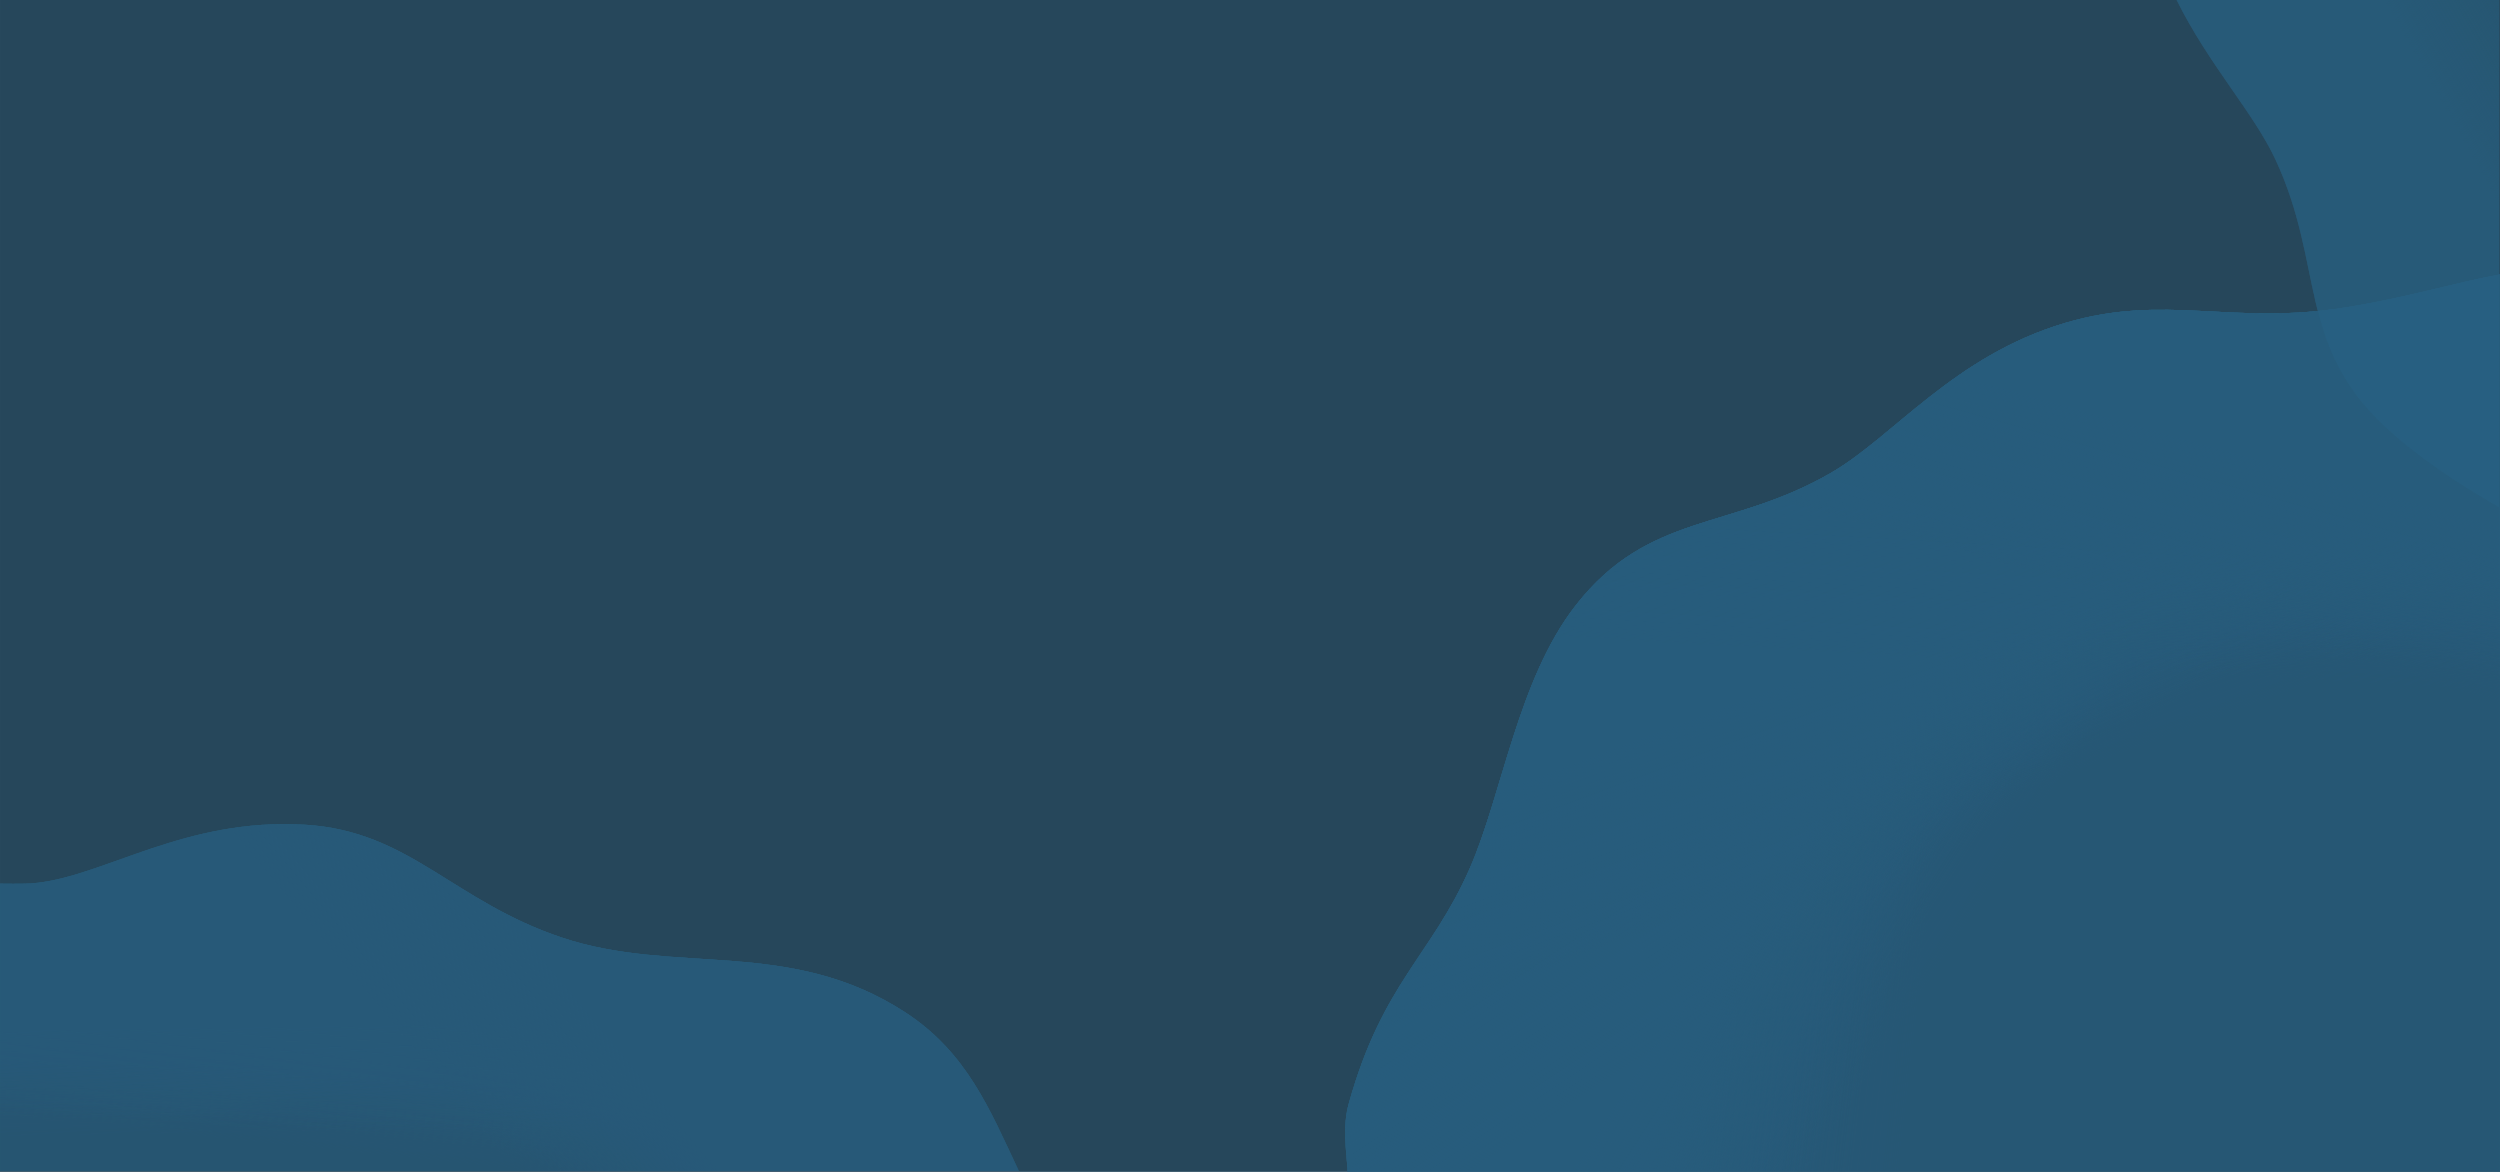 <?xml version="1.0" encoding="UTF-8" standalone="no"?>
<!-- Created with Inkscape (http://www.inkscape.org/) -->

<svg
   width="640"
   height="300"
   viewBox="0 0 169.333 79.375"
   version="1.1"
   id="svg5"
   sodipodi:docname="syslinux.svg"
   inkscape:version="1.2.2 (b0a8486541, 2022-12-01)"
   inkscape:export-filename="syslinux.png"
   inkscape:export-xdpi="96"
   inkscape:export-ydpi="96"
   xmlns:inkscape="http://www.inkscape.org/namespaces/inkscape"
   xmlns:sodipodi="http://sodipodi.sourceforge.net/DTD/sodipodi-0.dtd"
   xmlns:xlink="http://www.w3.org/1999/xlink"
   xmlns="http://www.w3.org/2000/svg"
   xmlns:svg="http://www.w3.org/2000/svg"
   xmlns:i="http://ns.adobe.com/AdobeIllustrator/10.0/">
  <sodipodi:namedview
     id="namedview5"
     pagecolor="#505050"
     bordercolor="#eeeeee"
     borderopacity="1"
     inkscape:showpageshadow="0"
     inkscape:pageopacity="0"
     inkscape:pagecheckerboard="0"
     inkscape:deskcolor="#505050"
     showgrid="false"
     inkscape:zoom="1.8066344"
     inkscape:cx="313.28973"
     inkscape:cy="162.45678"
     inkscape:window-width="1920"
     inkscape:window-height="997"
     inkscape:window-x="0"
     inkscape:window-y="0"
     inkscape:window-maximized="1"
     inkscape:current-layer="layer1" />
  <defs
     id="defs2">
    <linearGradient
       inkscape:collect="always"
       xlink:href="#linearGradient3502"
       id="linearGradient3504"
       x1="-14.506"
       y1="34.964"
       x2="10.73"
       y2="37.95"
       gradientUnits="userSpaceOnUse" />
    <linearGradient
       inkscape:collect="always"
       id="linearGradient3502">
      <stop
         style="stop-color:#276082;stop-opacity:1;"
         offset="0"
         id="stop3498" />
      <stop
         style="stop-color:#276082;stop-opacity:0;"
         offset="1"
         id="stop3500" />
    </linearGradient>
    <linearGradient
       inkscape:collect="always"
       xlink:href="#linearGradient3502"
       id="linearGradient3604"
       gradientUnits="userSpaceOnUse"
       x1="-0.55"
       y1="19.875"
       x2="16.754"
       y2="30.992" />
    <linearGradient
       inkscape:collect="always"
       xlink:href="#linearGradient3502"
       id="linearGradient3612"
       gradientUnits="userSpaceOnUse"
       x1="14.869"
       y1="4.031"
       x2="24.559"
       y2="18.616" />
    <linearGradient
       inkscape:collect="always"
       xlink:href="#linearGradient3502"
       id="linearGradient3608"
       gradientUnits="userSpaceOnUse"
       x1="33.422"
       y1="-5.367"
       x2="40.033"
       y2="12.369" />
    <linearGradient
       inkscape:collect="always"
       xlink:href="#linearGradient3502"
       id="linearGradient3617"
       gradientUnits="userSpaceOnUse"
       x1="58.82"
       y1="-6.801"
       x2="57.962"
       y2="8.275" />
    <linearGradient
       inkscape:collect="always"
       xlink:href="#linearGradient3502"
       id="linearGradient3621"
       gradientUnits="userSpaceOnUse"
       x1="70.914"
       y1="-7.964"
       x2="66.195"
       y2="8.89" />
    <linearGradient
       inkscape:collect="always"
       xlink:href="#linearGradient3502"
       id="linearGradient3640"
       x1="39.555"
       y1="112.683"
       x2="38.341"
       y2="123.525"
       gradientUnits="userSpaceOnUse" />
    <linearGradient
       inkscape:collect="always"
       xlink:href="#linearGradient3502"
       id="linearGradient3644"
       gradientUnits="userSpaceOnUse"
       x1="13.812"
       y1="111.111"
       x2="13.996"
       y2="123.04" />
    <linearGradient
       inkscape:collect="always"
       xlink:href="#linearGradient3502"
       id="linearGradient3648"
       gradientUnits="userSpaceOnUse"
       x1="80.33"
       y1="116.645"
       x2="66.87"
       y2="127" />
    <linearGradient
       inkscape:collect="always"
       xlink:href="#linearGradient3502"
       id="linearGradient3667"
       x1="162.454"
       y1="8.838"
       x2="172.823"
       y2="3.158"
       gradientUnits="userSpaceOnUse" />
    <radialGradient
       inkscape:collect="always"
       xlink:href="#linearGradient4236"
       id="radialGradient3928"
       gradientUnits="userSpaceOnUse"
       gradientTransform="matrix(1.614,0,0,1.27,-589.533,-301.234)"
       cx="898.914"
       cy="1050.175"
       fx="898.914"
       fy="1050.175"
       r="60.586" />
    <linearGradient
       inkscape:collect="always"
       id="linearGradient4236">
      <stop
         style="stop-color:#5285a3;stop-opacity:0.17;"
         offset="0"
         id="stop4232" />
      <stop
         style="stop-color:#5285a3;stop-opacity:0;"
         offset="1"
         id="stop4234" />
    </linearGradient>
    <radialGradient
       inkscape:collect="always"
       xlink:href="#linearGradient4236"
       id="radialGradient3930"
       gradientUnits="userSpaceOnUse"
       gradientTransform="matrix(2.035,0,0,1.105,-850.119,-126.241)"
       cx="898.914"
       cy="1050.175"
       fx="898.914"
       fy="1050.175"
       r="60.586" />
    <radialGradient
       inkscape:collect="always"
       xlink:href="#linearGradient3873"
       id="radialGradient3875"
       cx="898.914"
       cy="1050.175"
       fx="898.914"
       fy="1050.175"
       r="60.586"
       gradientTransform="matrix(0.846,0,0,0.913,94.213,77.479)"
       gradientUnits="userSpaceOnUse" />
    <linearGradient
       inkscape:collect="always"
       id="linearGradient3873">
      <stop
         style="stop-color:#5d809c;stop-opacity:0.1;"
         offset="0"
         id="stop3869" />
      <stop
         style="stop-color:#5d809c;stop-opacity:0;"
         offset="1"
         id="stop3871" />
    </linearGradient>
    <radialGradient
       inkscape:collect="always"
       xlink:href="#linearGradient3916"
       id="radialGradient3875-3"
       cx="898.914"
       cy="1050.175"
       fx="898.914"
       fy="1050.175"
       r="60.586"
       gradientTransform="matrix(1.505,0,0,0.658,-375.614,341.659)"
       gradientUnits="userSpaceOnUse" />
    <linearGradient
       inkscape:collect="always"
       id="linearGradient3916">
      <stop
         style="stop-color:#5d809c;stop-opacity:0.11;"
         offset="0"
         id="stop3912" />
      <stop
         style="stop-color:#5d809c;stop-opacity:0;"
         offset="1"
         id="stop3914" />
    </linearGradient>
  </defs>
  <g
     id="layer1"
     style="display:inline">
    <path
       id="rect3196"
       style="fill:#26475b;fill-rule:evenodd;stroke-width:0.265"
       d="M 0,0 H 169.333 V 79.375 H 0 Z" />
    <g
       id="g4060"
       style="display:inline;opacity:0.836"
       transform="matrix(0.65,0,0,0.65,59.267,-3.175)">
      <path
         id="path3629"
         style="display:inline;opacity:1;fill:#265a78;fill-opacity:1;stroke-width:1.926"
         d="m 70.914,-34.339 c -4.961,0.907 -9.463,2.371 -16.044,3.429 -11.939,1.92 -18.792,-1.469 -29.232,1.612 -11.598,3.423 -17.913,11.847 -24.384,15.604 -10.469,6.079 -19.025,4.064 -26.66,13.845 -6.032,7.728 -7.651,19.7 -11.049,27.428 -3.985,9.062 -9.093,11.946 -12.585,24.44 -0.709,2.537 -0.249,4.984 -0.127,7.156 H 70.914 Z"
         transform="translate(98.419,67.826)" />
      <path
         id="path3496"
         style="opacity:1;fill:url(#linearGradient3504);fill-opacity:1;stroke-width:1.926"
         d="m 70.914,-34.339 c -4.961,0.907 -9.463,2.371 -16.044,3.429 -11.939,1.92 -18.792,-1.469 -29.232,1.612 -11.598,3.423 -17.913,11.847 -24.384,15.604 -10.469,6.079 -19.025,4.064 -26.66,13.845 -6.032,7.728 -7.651,19.7 -11.049,27.428 -3.985,9.062 -9.093,11.946 -12.585,24.44 -0.709,2.537 -0.249,4.984 -0.127,7.156 H 70.914 Z"
         transform="translate(98.419,67.826)" />
      <path
         id="path3553"
         style="opacity:1;fill:url(#linearGradient3604);fill-opacity:1;stroke-width:1.926"
         d="m 70.914,-34.339 c -4.961,0.907 -9.463,2.371 -16.044,3.429 -11.939,1.92 -18.792,-1.469 -29.232,1.612 -11.598,3.423 -17.913,11.847 -24.384,15.604 -10.469,6.079 -19.025,4.064 -26.66,13.845 -6.032,7.728 -7.651,19.7 -11.049,27.428 -3.985,9.062 -9.093,11.946 -12.585,24.44 -0.709,2.537 -0.249,4.984 -0.127,7.156 H 70.914 Z"
         transform="translate(98.419,67.826)" />
      <path
         id="path3610"
         style="opacity:1;fill:url(#linearGradient3612);fill-opacity:1;stroke-width:1.926"
         d="m 70.914,-34.339 c -4.961,0.907 -9.463,2.371 -16.044,3.429 -11.939,1.92 -18.792,-1.469 -29.232,1.612 -11.598,3.423 -17.913,11.847 -24.384,15.604 -10.469,6.079 -19.025,4.064 -26.66,13.845 -6.032,7.728 -7.651,19.7 -11.049,27.428 -3.985,9.062 -9.093,11.946 -12.585,24.44 -0.709,2.537 -0.249,4.984 -0.127,7.156 H 70.914 Z"
         transform="translate(98.419,67.826)" />
      <path
         id="path3606"
         style="display:inline;opacity:1;fill:url(#linearGradient3608);fill-opacity:1;stroke-width:1.926"
         d="m 70.914,-34.339 c -4.961,0.907 -9.463,2.371 -16.044,3.429 -11.939,1.92 -18.792,-1.469 -29.232,1.612 -11.598,3.423 -17.913,11.847 -24.384,15.604 -10.469,6.079 -19.025,4.064 -26.66,13.845 -6.032,7.728 -7.651,19.7 -11.049,27.428 -3.985,9.062 -9.093,11.946 -12.585,24.44 -0.709,2.537 -0.249,4.984 -0.127,7.156 H 70.914 Z"
         transform="translate(98.419,67.826)" />
      <path
         id="path3615"
         style="display:inline;opacity:1;fill:url(#linearGradient3617);fill-opacity:1;stroke-width:1.926"
         d="m 70.914,-34.339 c -4.961,0.907 -9.463,2.371 -16.044,3.429 -11.939,1.92 -18.792,-1.469 -29.232,1.612 -11.598,3.423 -17.913,11.847 -24.384,15.604 -10.469,6.079 -19.025,4.064 -26.66,13.845 -6.032,7.728 -7.651,19.7 -11.049,27.428 -3.985,9.062 -9.093,11.946 -12.585,24.44 -0.709,2.537 -0.249,4.984 -0.127,7.156 H 70.914 Z"
         transform="translate(98.419,67.826)" />
      <path
         id="path3619"
         style="display:inline;opacity:1;fill:url(#linearGradient3621);fill-opacity:1;stroke-width:1.926"
         d="m 70.914,-34.339 c -4.961,0.907 -9.463,2.371 -16.044,3.429 -11.939,1.92 -18.792,-1.469 -29.232,1.612 -11.598,3.423 -17.913,11.847 -24.384,15.604 -10.469,6.079 -19.025,4.064 -26.66,13.845 -6.032,7.728 -7.651,19.7 -11.049,27.428 -3.985,9.062 -9.093,11.946 -12.585,24.44 -0.709,2.537 -0.249,4.984 -0.127,7.156 H 70.914 Z"
         transform="translate(98.419,67.826)" />
      <path
         id="path3623"
         style="display:inline;opacity:1;fill:#276082;fill-opacity:0.002;stroke-width:1.926"
         d="m 70.914,-34.339 c -4.961,0.907 -9.463,2.371 -16.044,3.429 -11.939,1.92 -18.792,-1.469 -29.232,1.612 -11.598,3.423 -17.913,11.847 -24.384,15.604 -10.469,6.079 -19.025,4.064 -26.66,13.845 -6.032,7.728 -7.651,19.7 -11.049,27.428 -3.985,9.062 -9.093,11.946 -12.585,24.44 -0.709,2.537 -0.249,4.984 -0.127,7.156 H 70.914 Z"
         transform="translate(98.419,67.826)" />
    </g>
    <g
       id="g4077"
       style="opacity:0.739"
       transform="matrix(0.65,0,0,0.598,-8.596,3.376)">
      <path
         id="path3650"
         style="display:inline;opacity:1;fill:#265a78;fill-opacity:1;stroke-width:1.926"
         d="M 42.642,87.701 C 30.799,87.784 22.789,94.326 15.775,94.447 9.475,94.557 4.731,93.76 0,93.257 V 127 h 119.394 c -3.057,-7.057 -5.438,-13.438 -11.831,-17.97 C 95.558,100.517 83.563,104.849 71.765,100.552 60.402,96.414 55.923,88.509 45.063,87.774 c -0.824,-0.056 -1.631,-0.079 -2.421,-0.073 z" />
      <path
         id="path3632"
         style="display:inline;opacity:1;fill:url(#linearGradient3640);fill-opacity:1;stroke-width:1.926"
         d="M 42.642,87.701 C 30.799,87.784 22.789,94.326 15.775,94.447 9.475,94.557 4.731,93.76 0,93.257 V 127 h 119.394 c -3.057,-7.057 -5.438,-13.438 -11.831,-17.97 C 95.558,100.517 83.563,104.849 71.765,100.552 60.402,96.414 55.923,88.509 45.063,87.774 c -0.824,-0.056 -1.631,-0.079 -2.421,-0.073 z" />
      <path
         id="path3642"
         style="display:inline;opacity:1;fill:url(#linearGradient3644);fill-opacity:1;stroke-width:1.926"
         d="M 42.642,87.701 C 30.799,87.784 22.789,94.326 15.775,94.447 9.475,94.557 4.731,93.76 0,93.257 V 127 h 119.394 c -3.057,-7.057 -5.438,-13.438 -11.831,-17.97 C 95.558,100.517 83.563,104.849 71.765,100.552 60.402,96.414 55.923,88.509 45.063,87.774 c -0.824,-0.056 -1.631,-0.079 -2.421,-0.073 z" />
      <path
         id="path3646"
         style="display:inline;opacity:1;fill:url(#linearGradient3648);fill-opacity:1;stroke-width:1.926"
         d="M 42.642,87.701 C 30.799,87.784 22.789,94.326 15.775,94.447 9.475,94.557 4.731,93.76 0,93.257 V 127 h 119.394 c -3.057,-7.057 -5.438,-13.438 -11.831,-17.97 C 95.558,100.517 83.563,104.849 71.765,100.552 60.402,96.414 55.923,88.509 45.063,87.774 c -0.824,-0.056 -1.631,-0.079 -2.421,-0.073 z" />
    </g>
    <g
       id="g3273"
       transform="matrix(0.107,0,0,0.107,-90.415,-38.154)"
       inkscape:label="logo_horizontal"
       style="display:none">
      <g
         id="g4240"
         transform="matrix(0.619,0,0,0.619,378.586,403.47)"
         style="opacity:0.801">
        <path
           id="path3922"
           style="fill:url(#radialGradient3928);fill-opacity:1;stroke-width:6.4;stop-color:#000000"
           d="m 863.924,955.63 c 53.937,1.026 96.629,36.222 95.414,78.66 -1.216,42.437 -45.881,76.084 -99.821,75.197 -53.941,-0.887 -96.957,-35.976 -95.734,-78.665 1.223,-42.689 46.205,-76.218 100.141,-75.192 z"
           sodipodi:nodetypes="sssss" />
        <path
           id="path3924"
           style="fill:url(#radialGradient3930);fill-opacity:1;stroke-width:6.705;stop-color:#000000"
           d="m 982.485,967.658 c 68.006,0.893 121.836,31.526 120.303,68.461 -1.533,36.935 -57.849,66.219 -125.861,65.447 -68.012,-0.772 -122.249,-31.311 -120.707,-68.466 1.542,-37.154 58.258,-66.335 126.264,-65.442 z"
           sodipodi:nodetypes="sssss" />
      </g>
      <g
         id="g3943"
         transform="matrix(0.619,0,0,0.619,378.586,403.47)"
         style="opacity:0.906">
        <path
           id="path3314"
           style="fill:url(#radialGradient3875);fill-opacity:1;stroke-width:3.927;stop-color:#000000"
           d="m 855.529,980.668 c 28.252,0.737 50.614,26.029 49.977,56.525 -0.637,30.496 -24.032,54.675 -52.286,54.037 -28.254,-0.637 -50.786,-25.852 -50.145,-56.529 0.641,-30.677 24.202,-54.77 52.454,-54.033 z"
           sodipodi:nodetypes="sssss" />
        <path
           id="path3314-5"
           style="fill:url(#radialGradient3875-3);fill-opacity:1;stroke-width:4.449;stop-color:#000000"
           d="m 979.598,992.978 c 50.291,0.532 90.098,18.771 88.964,40.762 -1.134,21.991 -42.78,39.428 -93.074,38.968 -50.295,-0.46 -90.403,-18.643 -89.263,-40.765 1.14,-22.122 43.082,-39.497 93.373,-38.965 z"
           sodipodi:nodetypes="sssss" />
      </g>
      <g
         id="g3086"
         transform="matrix(0.612,0,0,0.612,936.461,967.76)"
         style="fill:#85a0b4;fill-opacity:1">
        <path
           i:knockout="Off"
           d="m 13.437,125.506 c -0.045,0.047 -0.045,7.506 -0.138,9.453 -0.092,1.574 -0.232,4.957 -3.568,4.957 -3.429,0 -4.263,-3.939 -4.541,-5.652 -0.324,-1.9 -0.324,-3.477 -0.324,-4.17 0,-2.225 0.139,-8.436 5.375,-8.436 1.576,0 2.456,0.465 3.151,0.834 z M 0,130.975 c 0,13.066 6.951,13.066 7.97,13.066 2.873,0 4.727,-1.576 5.514,-4.309 l 0.093,4.123 c 0.881,-0.047 1.761,-0.139 3.197,-0.139 0.51,0 0.926,0 1.298,0.047 0.371,0 0.741,0.045 1.158,0.092 -0.741,-1.482 -1.297,-4.818 -1.297,-12.049 0,-7.043 0,-18.951 0.602,-22.566 -1.667,0.789 -3.105,1.299 -6.256,1.576 1.251,1.344 1.251,2.039 1.251,8.154 -0.879,-0.277 -1.992,-0.602 -3.892,-0.602 C 1.344,118.369 0,125.598 0,130.975"
           id="path3072"
           style="fill:#85a0b4;fill-opacity:1" />
        <path
           i:knockout="Off"
           d="m 25.13,128.609 c 0.047,-3.846 0.835,-7.275 4.124,-7.275 3.615,0 3.891,3.984 3.799,7.275 z m 12.51,0.465 c 0,-5.422 -1.065,-10.752 -7.923,-10.752 -9.452,0 -9.452,10.475 -9.452,12.697 0,9.406 4.216,13.113 11.306,13.113 3.149,0 4.68,-0.461 5.514,-0.695 -0.046,-1.668 0.185,-2.734 0.465,-4.17 -0.975,0.604 -2.226,1.391 -5.006,1.391 -7.229,0 -7.322,-6.582 -7.322,-8.852 H 37.55 l 0.09,-2.732"
           id="path3074"
           style="fill:#85a0b4;fill-opacity:1" />
        <path
           i:knockout="Off"
           d="m 52.715,131.066 c 0,4.309 -0.787,10.102 -6.162,10.102 -0.742,0 -1.668,-0.141 -2.27,-0.279 -0.093,-1.668 -0.093,-4.541 -0.093,-7.877 0,-3.986 0.416,-6.068 0.742,-7.09 0.972,-3.289 3.15,-3.334 3.566,-3.334 3.522,0 4.217,4.865 4.217,8.478 z m -13.298,5.051 c 0,3.43 0,5.375 -0.556,6.857 1.9,0.742 4.262,1.158 7.09,1.158 1.807,0 7.043,0 9.869,-5.791 1.344,-2.688 1.807,-6.303 1.807,-9.037 0,-1.668 -0.186,-5.328 -1.529,-7.646 -1.296,-2.176 -3.382,-3.289 -5.605,-3.289 -4.449,0 -5.746,3.707 -6.44,5.607 0,-2.363 0.045,-10.611 0.415,-14.828 -3.011,1.391 -4.866,1.621 -6.857,1.807 1.807,0.74 1.807,3.801 1.807,13.764 v 11.398"
           id="path3076"
           style="fill:#85a0b4;fill-opacity:1" />
        <path
           i:knockout="Off"
           d="m 66.535,143.855 c -0.928,-0.139 -1.578,-0.232 -2.922,-0.232 -1.48,0 -2.502,0.094 -3.566,0.232 0.463,-0.881 0.648,-1.299 0.787,-4.309 0.186,-4.125 0.232,-15.154 -0.092,-17.471 -0.232,-1.762 -0.648,-2.039 -1.297,-2.502 3.799,-0.371 4.865,-0.648 6.625,-1.482 -0.369,2.037 -0.418,3.059 -0.418,6.162 -0.091,15.989 -0.138,17.702 0.883,19.602"
           id="path3078"
           style="fill:#85a0b4;fill-opacity:1" />
        <path
           i:knockout="Off"
           d="m 81.373,130.74 c -0.092,2.92 -0.139,4.959 -0.928,6.58 -0.973,2.086 -2.594,2.688 -3.799,2.688 -2.783,0 -3.383,-2.316 -3.383,-4.586 0,-4.355 3.893,-4.682 5.652,-4.682 z m -12.744,5.701 c 0,2.92 0.881,5.838 3.477,7.09 1.158,0.51 2.316,0.51 2.688,0.51 4.264,0 5.699,-3.152 6.58,-5.098 -0.047,2.039 0,3.289 0.139,4.912 0.834,-0.047 1.668,-0.139 3.059,-0.139 0.787,0 1.529,0.092 2.316,0.139 -0.51,-0.787 -0.787,-1.252 -0.928,-3.059 -0.092,-1.76 -0.092,-3.521 -0.092,-5.977 l 0.047,-9.453 c 0,-3.523 -0.928,-6.998 -7.879,-6.998 -4.586,0 -7.273,1.391 -8.617,2.086 0.557,1.02 1.02,1.898 1.436,3.893 1.809,-1.576 4.172,-2.41 6.58,-2.41 3.848,0 3.848,2.549 3.848,6.162 -0.881,-0.045 -1.623,-0.137 -2.875,-0.137 -5.887,10e-4 -9.779,2.268 -9.779,8.479"
           id="path3080"
           style="fill:#85a0b4;fill-opacity:1" />
        <path
           i:knockout="Off"
           d="m 108.063,139.268 c 0.047,1.576 0.047,3.244 0.695,4.588 -1.021,-0.092 -1.623,-0.232 -3.521,-0.232 -1.113,0 -1.715,0.094 -2.596,0.232 0.184,-0.602 0.279,-0.834 0.371,-1.623 0.139,-1.064 0.232,-4.633 0.232,-5.885 v -5.004 c 0,-2.178 0,-5.33 -0.141,-6.441 -0.092,-0.787 -0.322,-2.918 -3.012,-2.918 -2.641,0 -3.521,1.945 -3.846,3.521 -0.369,1.621 -0.369,3.383 -0.369,10.24 0.045,5.932 0.045,6.486 0.508,8.109 -0.787,-0.092 -1.76,-0.184 -3.15,-0.184 -1.113,0 -1.854,0.045 -2.779,0.184 0.324,-0.742 0.51,-1.113 0.602,-3.707 0.094,-2.549 0.279,-15.061 -0.141,-18.025 -0.23,-1.809 -0.695,-2.225 -1.203,-2.688 3.754,-0.186 4.957,-0.789 6.117,-1.389 v 4.91 c 0.555,-1.438 1.713,-4.635 6.348,-4.635 5.793,0 5.838,4.217 5.885,6.996 v 13.951"
           id="path3082"
           style="fill:#85a0b4;fill-opacity:1" />
        <path
           i:knockout="Off"
           fill="#85a0b4"
           d="m 66.926,111.533 -3.838,3.836 -3.836,-3.836 3.836,-3.836 3.838,3.836"
           id="path3084"
           style="fill:#85a0b4;fill-opacity:1" />
      </g>
      <g
         id="g3258"
         transform="matrix(0.897,0,0,0.852,109.154,152.432)">
        <path
           d="m 1008.911,1051.14 q 0,0.831 0,1.538 0,0.677 0,1.353 0.031,0.677 0.031,1.415 0.031,0.708 0.062,1.569 0.031,0.738 0.062,1.23 0.061,0.492 0.123,0.831 0.092,0.338 0.184,0.585 0.092,0.215 0.185,0.431 -0.615,-0.062 -1.415,-0.092 -0.769,-0.062 -1.569,-0.062 -0.615,0 -1.169,0.031 -0.554,0.031 -1.261,0.123 0.092,-0.308 0.154,-0.584 0.092,-0.277 0.154,-0.677 0.062,-0.431 0.092,-1.077 0.031,-0.646 0.061,-1.722 l 0.062,-4.306 v -4.614 q 0,-2.03 -0.031,-3.261 -0.031,-1.23 -0.092,-1.476 -0.984,0.338 -1.876,0.708 -0.892,0.369 -1.722,0.892 l 0.062,-1.015 q 0,-0.646 -0.062,-1.077 -0.031,-0.461 -0.092,-0.8 0.523,-0.123 1.507,-0.369 0.984,-0.246 2.153,-0.615 1.2,-0.4 2.399,-0.923 1.23,-0.523 2.215,-1.169 -0.062,0.738 -0.123,1.323 -0.031,0.554 -0.062,1.415 0,0.861 -0.031,2.307 0,1.446 0,3.937 z"
           style="font-weight:bold;font-size:24.847px;font-family:Poppl-Laudatio;-inkscape-font-specification:'Poppl-Laudatio, Bold';white-space:pre;fill:#85a0b4;stroke:none;stroke-width:9.014"
           id="path3249" />
        <path
           d="m 1016.231,1038.374 q 0.892,0 1.661,0.092 0.8,0.092 1.507,0.338 0.338,0.123 0.861,0.431 0.554,0.277 1.077,0.861 0.523,0.554 0.892,1.415 0.4,0.861 0.4,2.153 0,0.769 -0.215,1.569 -0.184,0.8 -0.646,1.507 -0.461,0.677 -1.2,1.2 -0.738,0.523 -1.784,0.738 l -0.677,0.123 0.708,0.092 q 2.399,0.4 3.537,1.661 1.169,1.261 1.169,3.384 0,1.63 -0.615,2.83 -0.585,1.169 -1.384,1.876 -0.892,0.8 -2.369,1.23 -1.446,0.431 -3.322,0.431 -0.184,0 -0.677,-0.031 -0.492,0 -1.169,-0.061 -0.677,-0.062 -1.446,-0.185 -0.738,-0.123 -1.476,-0.369 0.123,-0.4 0.215,-0.769 0.123,-0.369 0.185,-0.769 0.092,-0.431 0.123,-0.923 0.062,-0.492 0.123,-1.169 0.769,0.615 1.692,0.861 0.954,0.246 1.938,0.246 0.954,0 1.63,-0.277 0.677,-0.277 1.107,-0.708 0.431,-0.461 0.615,-1.015 0.184,-0.585 0.184,-1.169 0,-1.015 -0.4,-1.63 -0.4,-0.646 -1.046,-1.015 -0.615,-0.369 -1.415,-0.492 -0.8,-0.123 -1.63,-0.123 -0.8,0 -1.169,0.062 -0.369,0.031 -0.8,0.092 0.031,-0.4 0.031,-0.769 0.031,-0.369 0.031,-0.769 -0.031,-0.431 -0.031,-0.8 0,-0.4 -0.031,-0.831 0.246,0.031 0.492,0.062 0.246,0 0.646,0 0.4,0 1.169,-0.031 0.769,-0.062 1.538,-0.369 0.769,-0.308 1.323,-0.954 0.584,-0.646 0.584,-1.846 0,-1.23 -0.831,-2.061 -0.8,-0.861 -2.522,-0.861 -1.323,0 -1.999,0.308 -0.677,0.308 -1.046,0.554 0.185,-1.415 0.215,-2.184 0.031,-0.769 0,-1.446 0.831,-0.184 1.784,-0.338 0.984,-0.154 2.461,-0.154 z"
           style="font-weight:bold;font-size:24.847px;font-family:Poppl-Laudatio;-inkscape-font-specification:'Poppl-Laudatio, Bold';white-space:pre;fill:#85a0b4;stroke:none;stroke-width:9.014"
           id="path3251" />
      </g>
      <g
         id="g3070"
         transform="matrix(0.379,0,0,0.379,891.766,1029.407)"
         style="fill:#85a0b4;fill-opacity:1">
        <path
           i:knockout="Off"
           fill="#85a0b4"
           d="m 60.969,47.645 c -1.494,0.02 0.281,0.768 2.232,1.069 0.541,-0.422 1.027,-0.846 1.463,-1.26 -1.213,0.297 -2.449,0.304 -3.695,0.191"
           id="path3046"
           style="fill:#85a0b4;fill-opacity:1" />
        <path
           i:knockout="Off"
           fill="#85a0b4"
           d="m 68.986,45.646 c 0.893,-1.229 1.541,-2.573 1.77,-3.963 -0.201,0.99 -0.736,1.845 -1.244,2.749 -2.793,1.759 -0.264,-1.044 -0.002,-2.111 -3.002,3.783 -0.414,2.268 -0.524,3.325"
           id="path3048"
           style="fill:#85a0b4;fill-opacity:1" />
        <path
           i:knockout="Off"
           fill="#85a0b4"
           d="m 71.949,37.942 c 0.182,-2.691 -0.529,-1.839 -0.768,-0.814 0.278,0.146 0.499,1.898 0.768,0.814"
           id="path3050"
           style="fill:#85a0b4;fill-opacity:1" />
        <path
           i:knockout="Off"
           fill="#85a0b4"
           d="m 55.301,1.163 c 0.798,0.142 1.724,0.252 1.591,0.443 0.876,-0.193 1.073,-0.367 -1.591,-0.443"
           id="path3052"
           style="fill:#85a0b4;fill-opacity:1" />
        <path
           i:knockout="Off"
           fill="#85a0b4"
           d="M 56.893,1.606 56.332,1.723 56.855,1.675 56.893,1.606"
           id="path3054"
           style="fill:#85a0b4;fill-opacity:1" />
        <path
           i:knockout="Off"
           fill="#85a0b4"
           d="m 81.762,38.962 c 0.09,2.416 -0.705,3.59 -1.424,5.666 l -1.293,0.643 c -1.057,2.054 0.105,1.304 -0.652,2.937 -1.652,1.467 -5.006,4.589 -6.08,4.875 -0.785,-0.017 0.531,-0.926 0.703,-1.281 -2.209,1.516 -1.773,2.276 -5.152,3.199 L 67.766,54.78 c -8.33,3.92 -19.902,-3.847 -19.75,-14.443 -0.088,0.672 -0.253,0.504 -0.437,0.774 -0.43,-5.451 2.518,-10.926 7.49,-13.165 4.863,-2.406 10.564,-1.42 14.045,1.829 -1.912,-2.506 -5.721,-5.163 -10.232,-4.917 -4.421,0.072 -8.558,2.881 -9.938,5.932 -2.264,1.425 -2.528,5.496 -3.514,6.242 -1.329,9.76 2.497,13.975 8.97,18.936 1.016,0.686 0.286,0.791 0.422,1.313 -2.15,-1.006 -4.118,-2.526 -5.738,-4.387 0.86,1.257 1.787,2.479 2.986,3.439 -2.029,-0.685 -4.738,-4.913 -5.527,-5.085 3.495,6.258 14.178,10.975 19.775,8.634 -2.59,0.096 -5.879,0.053 -8.787,-1.022 -1.225,-0.629 -2.884,-1.93 -2.587,-2.173 7.636,2.851 15.522,2.158 22.128,-3.137 1.682,-1.31 3.518,-3.537 4.049,-3.567 -0.799,1.202 0.137,0.578 -0.477,1.639 1.672,-2.701 -0.729,-1.1 1.73,-4.664 l 0.908,1.25 c -0.34,-2.244 2.785,-4.966 2.467,-8.512 0.717,-1.084 0.799,1.168 0.039,3.662 1.055,-2.767 0.279,-3.212 0.549,-5.496 0.291,0.768 0.678,1.583 0.875,2.394 -0.688,-2.675 0.703,-4.503 1.049,-6.058 -0.342,-0.15 -1.061,1.182 -1.227,-1.976 0.025,-1.372 0.383,-0.719 0.52,-1.057 -0.268,-0.155 -0.975,-1.207 -1.404,-3.224 0.309,-0.475 0.832,1.229 1.256,1.298 -0.273,-1.603 -0.742,-2.826 -0.762,-4.057 -1.24,-2.59 -0.439,0.346 -1.443,-1.112 -1.32,-4.114 1.094,-0.955 1.258,-2.823 1.998,2.895 3.137,7.385 3.662,9.244 -0.4,-2.267 -1.045,-4.464 -1.834,-6.589 0.609,0.257 -0.979,-4.663 0.791,-1.405 C 87.189,15.552 81,9.062 75.305,6.018 76,6.655 76.879,7.455 76.565,7.581 73.731,5.896 74.229,5.763 73.823,5.051 71.518,4.112 71.364,5.128 69.839,5.053 65.489,2.745 64.651,2.99 60.648,1.546 L 60.83,2.398 C 57.949,1.438 57.473,2.76 54.36,2.4 54.171,2.253 55.358,1.864 56.336,1.723 53.55,2.091 53.68,1.173 50.954,1.824 51.625,1.353 52.337,1.04 53.053,0.64 50.782,0.778 47.629,1.962 48.602,0.884 44.897,2.538 38.316,4.859 34.623,8.322 L 34.507,7.546 c -1.692,2.031 -7.379,6.066 -7.832,8.699 l -0.453,0.105 c -0.879,1.491 -1.45,3.18 -2.148,4.713 -1.151,1.963 -1.688,0.756 -1.524,1.064 -2.265,4.592 -3.392,8.45 -4.363,11.616 0.692,1.035 0.017,6.232 0.278,10.391 -1.136,20.544 14.418,40.489 31.42,45.093 2.492,0.893 6.197,0.861 9.349,0.949 -3.718,-1.064 -4.198,-0.563 -7.822,-1.826 -2.613,-1.232 -3.185,-2.637 -5.037,-4.244 l 0.733,1.295 c -3.63,-1.285 -2.111,-1.59 -5.065,-2.525 l 0.783,-1.021 c -1.177,-0.09 -3.117,-1.982 -3.647,-3.033 l -1.288,0.051 c -1.546,-1.906 -2.371,-3.283 -2.31,-4.35 l -0.416,0.742 c -0.471,-0.809 -5.691,-7.158 -2.983,-5.68 -0.503,-0.458 -1.172,-0.747 -1.897,-2.066 l 0.551,-0.629 c -1.301,-1.677 -2.398,-3.826 -2.314,-4.542 0.695,0.938 1.177,1.114 1.655,1.275 -3.291,-8.164 -3.476,-0.449 -5.967,-8.31 l 0.526,-0.042 c -0.403,-0.611 -0.65,-1.27 -0.974,-1.919 l 0.23,-2.285 c -2.368,-2.736 -0.662,-11.645 -0.319,-16.53 0.235,-1.986 1.977,-4.101 3.3,-7.418 l -0.806,-0.138 c 1.542,-2.688 8.802,-10.799 12.166,-10.383 1.629,-2.046 -0.324,-0.008 -0.643,-0.522 3.579,-3.703 4.704,-2.616 7.119,-3.283 2.603,-1.545 -2.235,0.604 -1.001,-0.589 4.503,-1.149 3.19,-2.614 9.063,-3.197 0.62,0.352 -1.437,0.544 -1.953,1.001 3.75,-1.836 11.869,-1.417 17.145,1.018 6.117,2.861 12.994,11.314 13.266,19.267 l 0.309,0.083 c -0.156,3.162 0.484,6.819 -0.627,10.177 l 0.751,-1.591"
           id="path3056"
           style="fill:#85a0b4;fill-opacity:1" />
        <path
           i:knockout="Off"
           fill="#85a0b4"
           d="m 44.658,49.695 -0.211,1.047 c 0.983,1.335 1.763,2.781 3.016,3.821 -0.902,-1.759 -1.571,-2.486 -2.805,-4.868"
           id="path3058"
           style="fill:#85a0b4;fill-opacity:1" />
        <path
           i:knockout="Off"
           fill="#85a0b4"
           d="m 46.979,49.605 c -0.52,-0.576 -0.826,-1.268 -1.172,-1.956 0.33,1.211 1.006,2.252 1.633,3.312 l -0.461,-1.356"
           id="path3060"
           style="fill:#85a0b4;fill-opacity:1" />
        <path
           i:knockout="Off"
           fill="#85a0b4"
           d="m 88.063,40.675 -0.219,0.552 c -0.402,2.858 -1.273,5.686 -2.605,8.309 1.472,-2.767 2.421,-5.794 2.824,-8.861"
           id="path3062"
           style="fill:#85a0b4;fill-opacity:1" />
        <path
           i:knockout="Off"
           fill="#85a0b4"
           d="M 55.598,0.446 C 56.607,0.077 58.08,0.243 59.154,0 57.756,0.117 56.365,0.187 54.992,0.362 l 0.606,0.084"
           id="path3064"
           style="fill:#85a0b4;fill-opacity:1" />
        <path
           i:knockout="Off"
           fill="#85a0b4"
           d="m 20.127,19.308 c 0.233,2.154 -1.62,2.991 0.41,1.569 1.09,-2.454 -0.424,-0.677 -0.41,-1.569"
           id="path3066"
           style="fill:#85a0b4;fill-opacity:1" />
        <path
           i:knockout="Off"
           fill="#85a0b4"
           d="m 17.739,29.282 c 0.469,-1.437 0.553,-2.299 0.732,-3.132 -1.293,1.654 -0.596,2.007 -0.732,3.132"
           id="path3068"
           style="fill:#85a0b4;fill-opacity:1" />
      </g>
    </g>
    <g
       id="g4081"
       transform="matrix(0.667,0,0,0.65,56.334,0)"
       style="opacity:0.735">
      <path
         id="path3669"
         style="display:inline;opacity:1;fill:#265a78;fill-opacity:1;stroke-width:1.926"
         d="m 136.575,0 c 3.265,6.749 7.816,11.753 10.02,16.593 5.017,11.018 2.169,19.332 11.15,27.894 3.378,3.221 7.453,5.963 11.588,8.405 V 0 Z" />
      <path
         id="path3659"
         style="display:inline;opacity:1;fill:url(#linearGradient3667);fill-opacity:1;stroke-width:1.926"
         d="m 136.575,0 c 3.265,6.749 7.816,11.753 10.02,16.593 5.017,11.018 2.169,19.332 11.15,27.894 3.378,3.221 7.453,5.963 11.588,8.405 V 0 Z" />
    </g>
  </g>
</svg>
